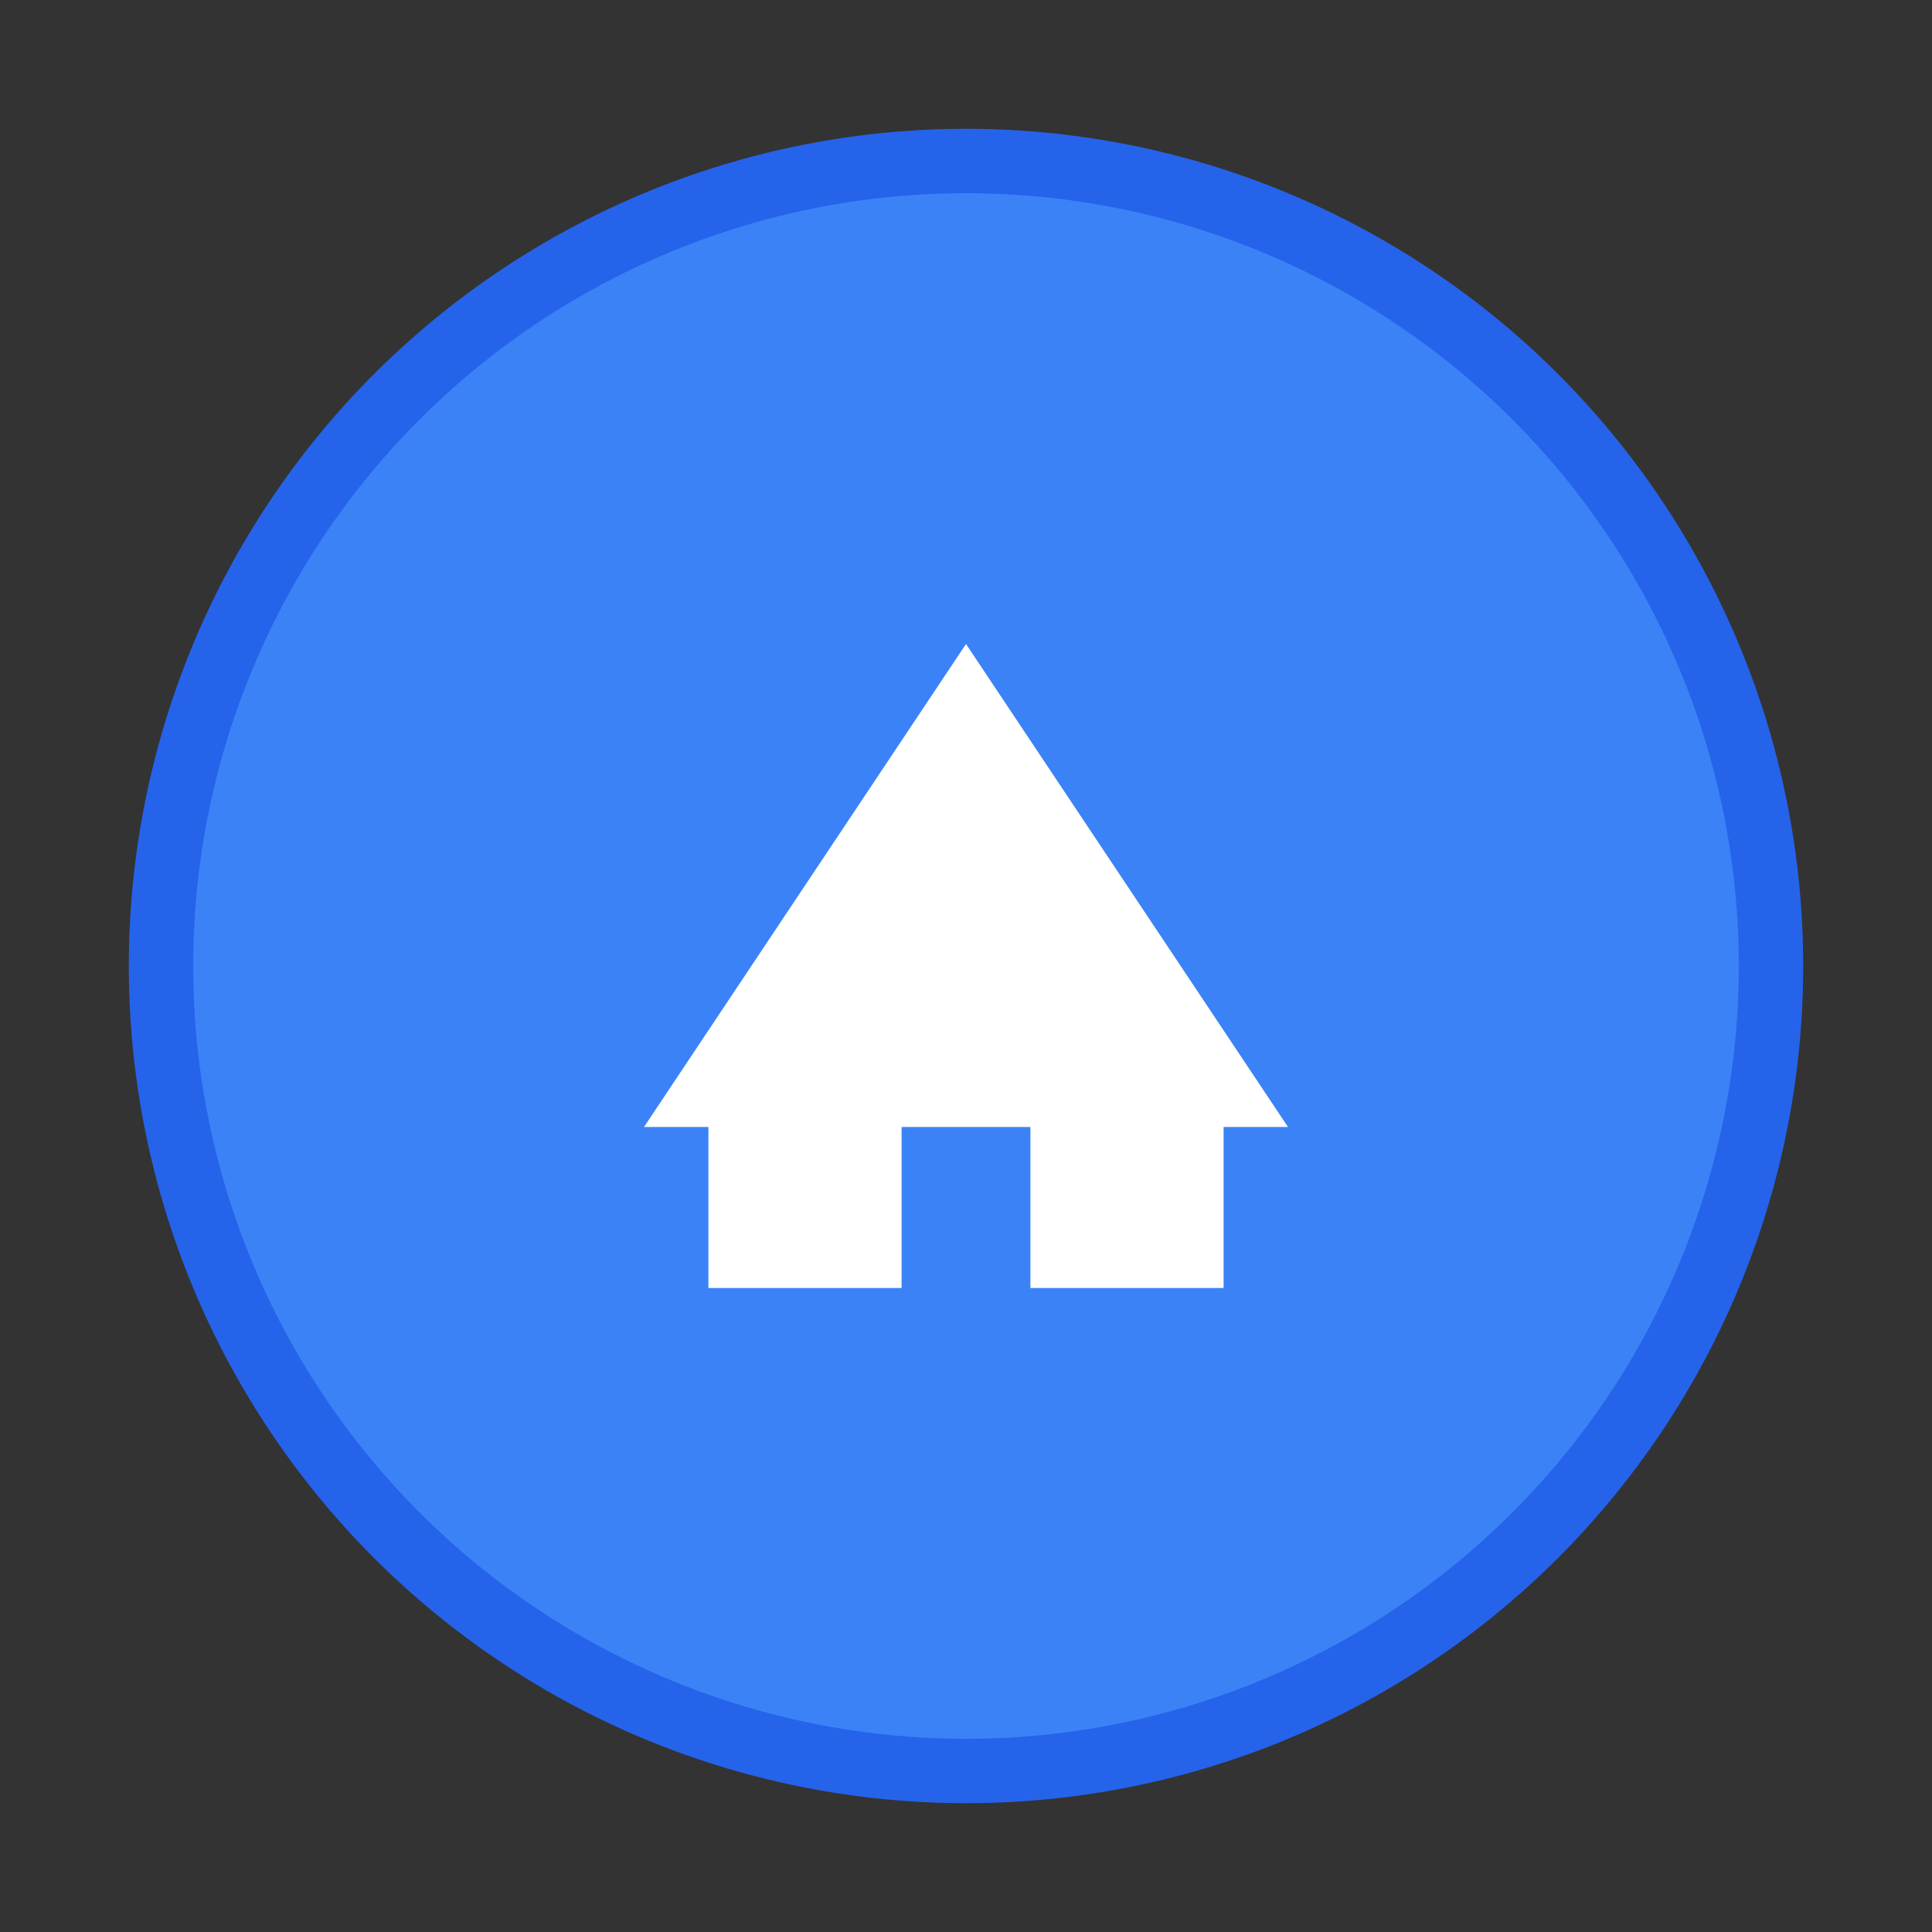 <svg width="60" height="60" viewBox="0 0 60 60" fill="none" xmlns="http://www.w3.org/2000/svg">
  <rect x="0" y="0" width="60" height="60" fill="#333333" stroke="none"/>
  <!-- Background circle for the icon -->
  <circle cx="30" cy="30" r="25" fill="#3b82f6" stroke="#2563eb" stroke-width="2"/>
  
  <!-- House icon representing "Rent" -->
  <path d="M20 35 L30 20 L40 35 L38 35 L38 40 L32 40 L32 35 L28 35 L28 40 L22 40 L22 35 Z" fill="white"/>
  <rect x="29" y="25" width="2" height="5" fill="white"/>
</svg>